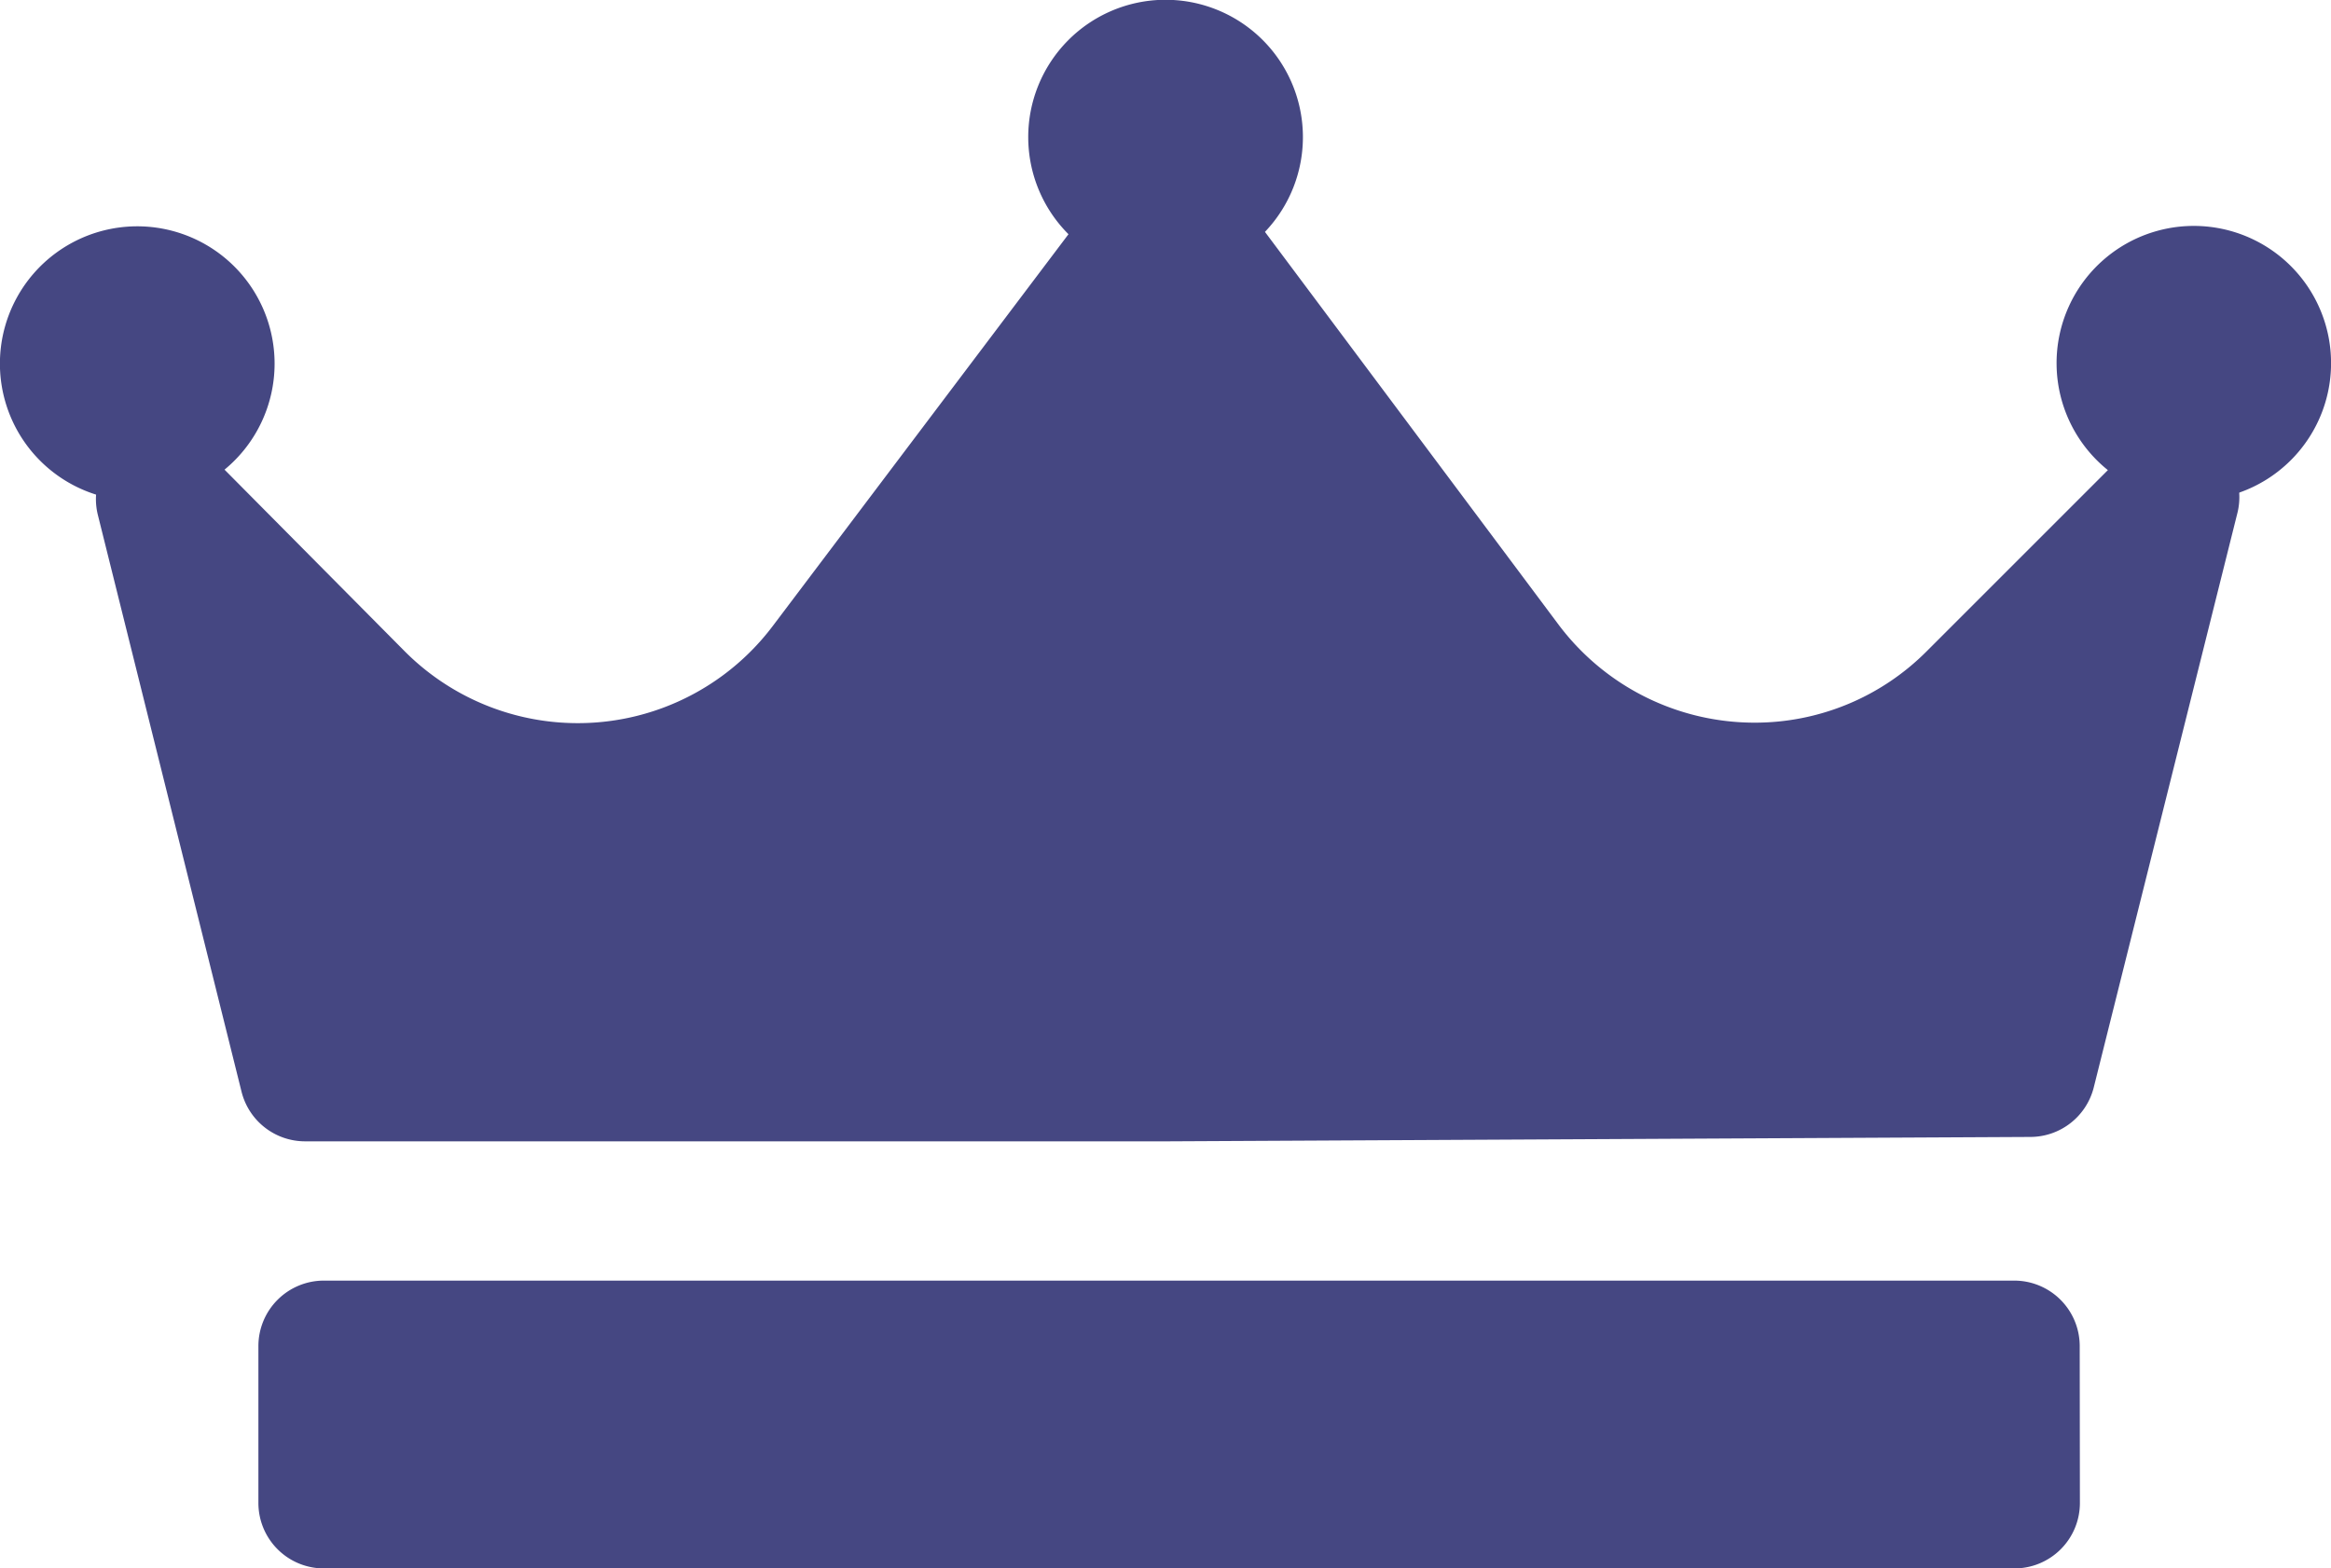 <svg xmlns="http://www.w3.org/2000/svg" width="24.916" height="16.766" viewBox="0 0 24.916 16.766">
  <path id="crown" d="M23.935,49.021a.7.7,0,0,1-.018.208L22.38,55.376a.7.7,0,0,1-.674.529l-9.221.047H3.26a.7.7,0,0,1-.678-.53L1.045,49.251a.7.7,0,0,1-.018-.213A1.468,1.468,0,1,1,2.4,48.771L4.323,50.71a2.611,2.611,0,0,0,3.936-.266l3.162-4.19a1.468,1.468,0,1,1,2.1-.025l0,0,3.139,4.2a2.62,2.62,0,0,0,2.09,1.047,2.591,2.591,0,0,0,1.845-.764l1.936-1.936a1.467,1.467,0,1,1,1.406.24Zm-1.705,9.12a.7.7,0,0,0-.7-.7H3.462a.7.7,0,0,0-.7.7v1.677a.7.7,0,0,0,.7.7h18.07a.7.7,0,0,0,.7-.7Z" transform="translate(0 -43.75)" fill="#454782"/>
</svg>
